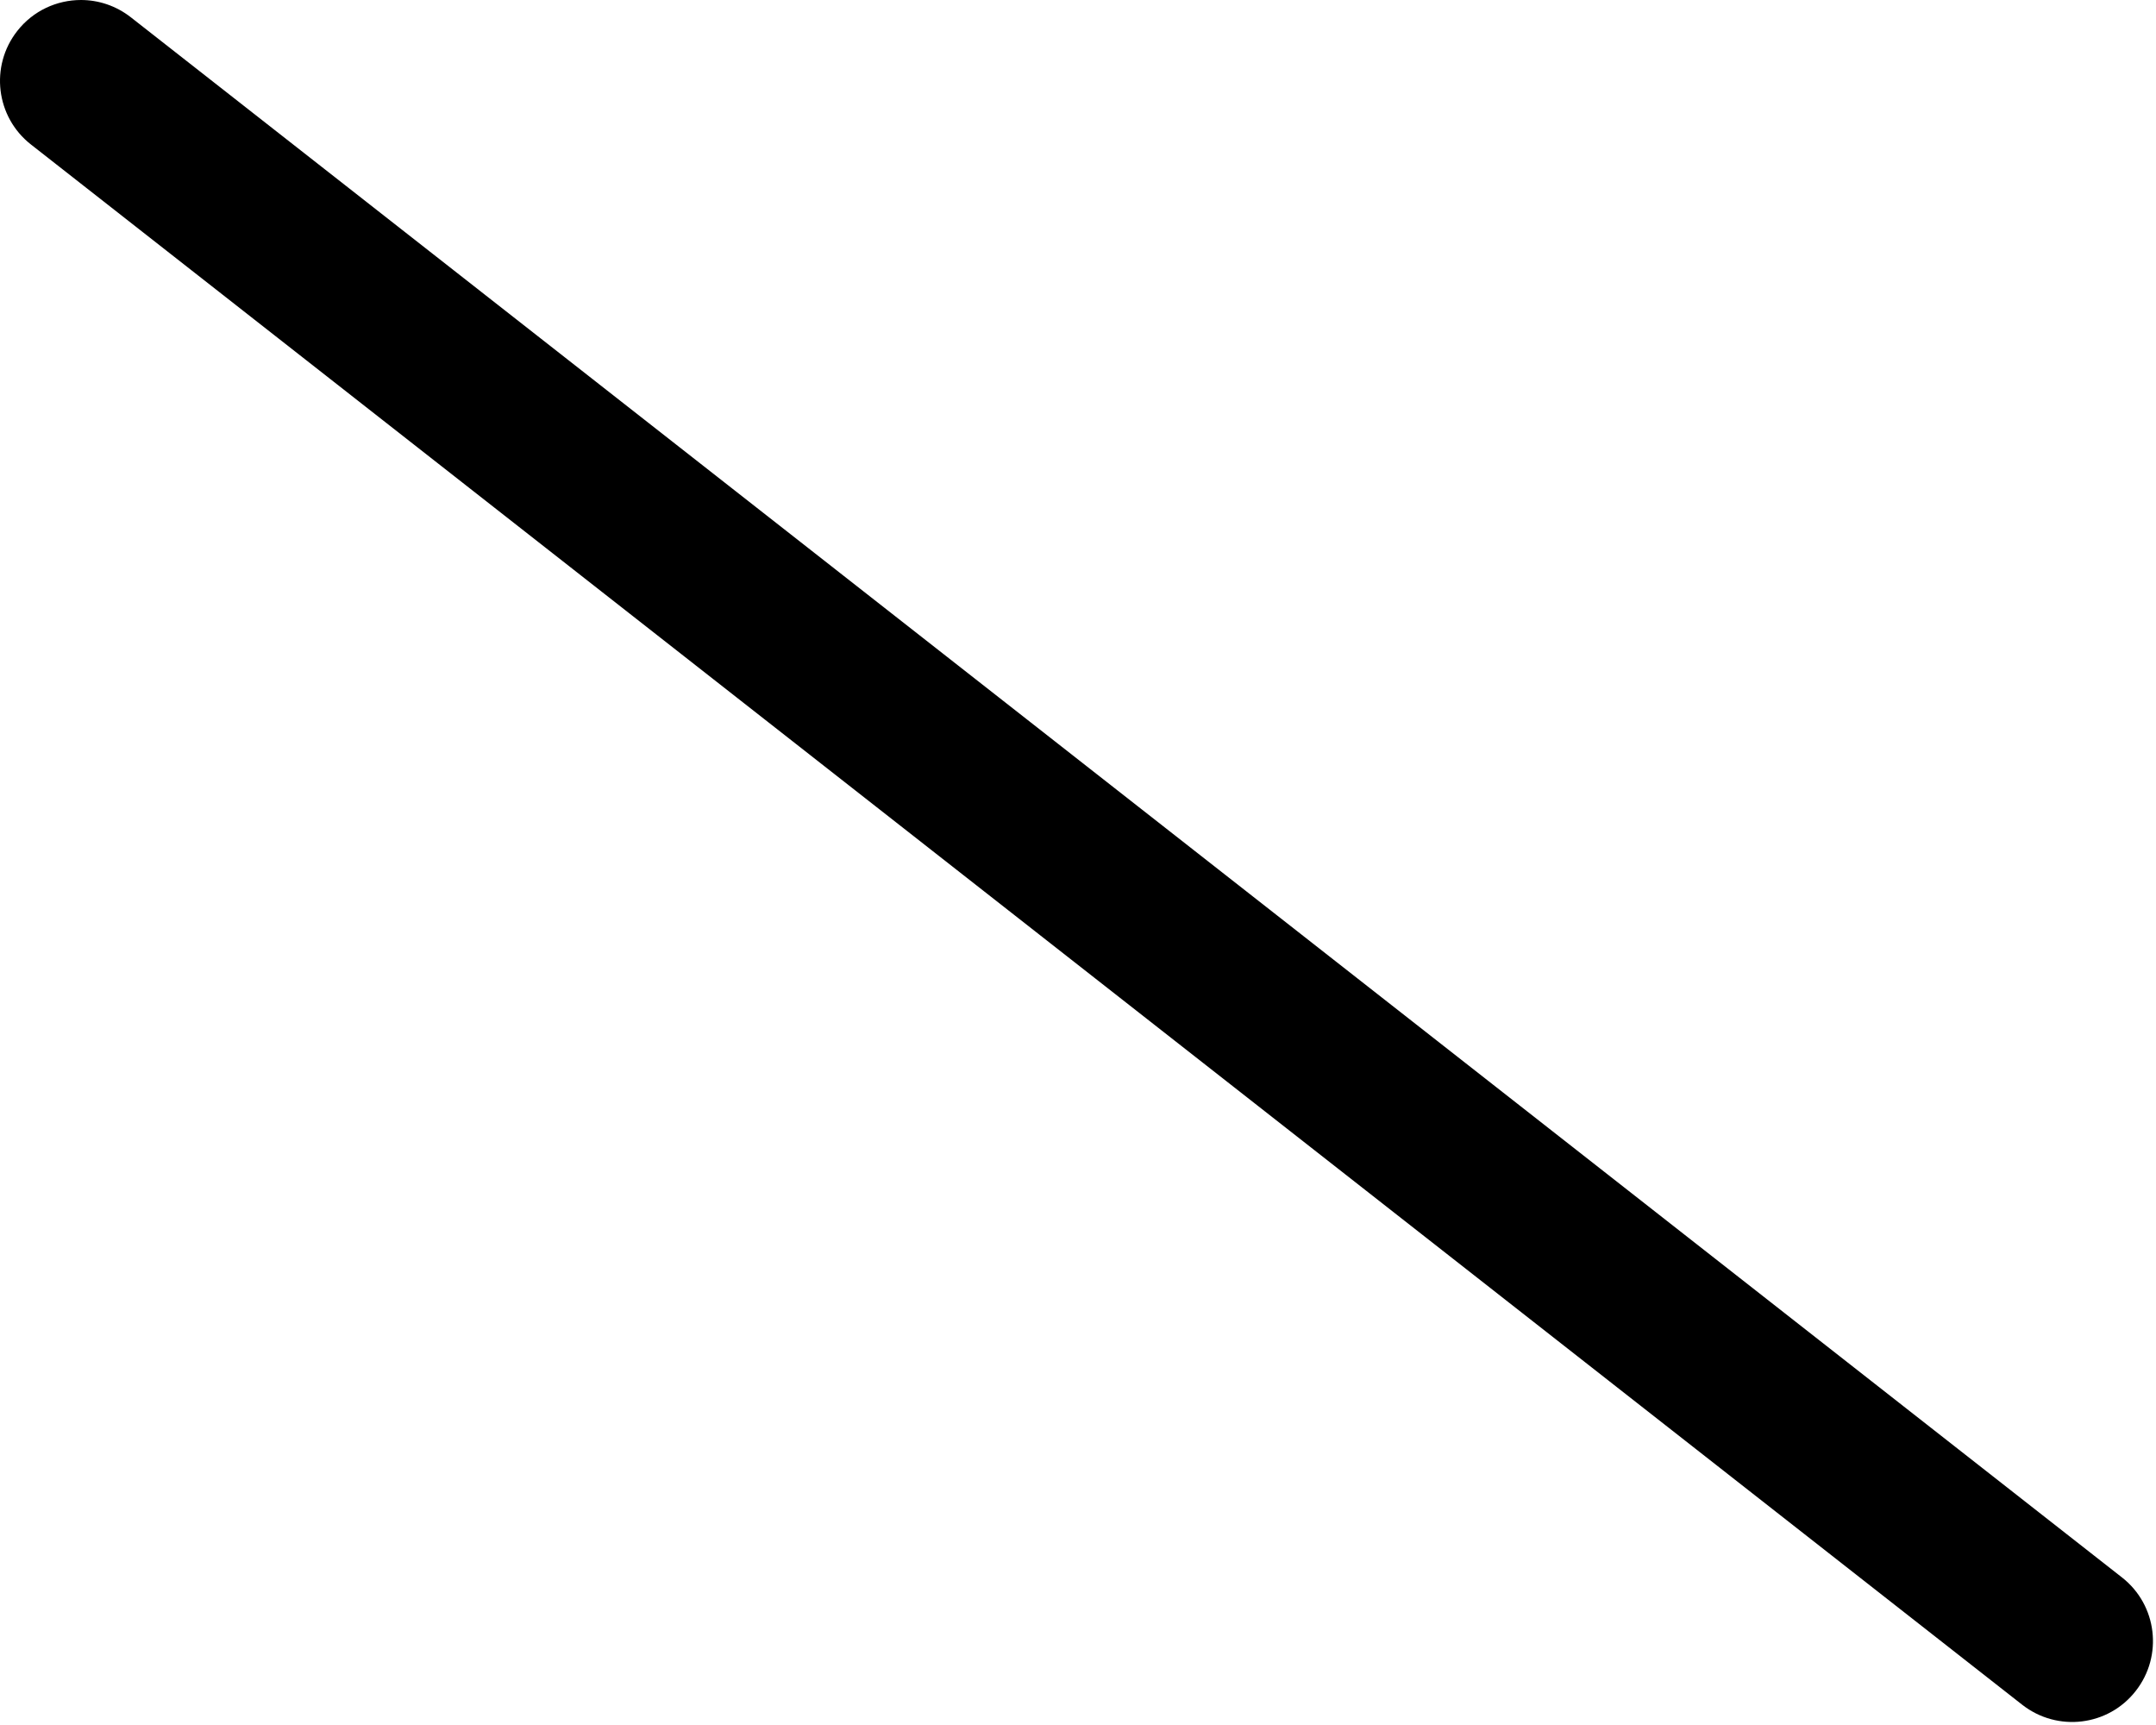 <svg xmlns="http://www.w3.org/2000/svg" viewBox="0 0 640 512"><path d="M24.03 0c5.156 0 10.37 1.672 14.78 5.109l591.1 463.1c10.44 8.172 12.25 23.27 4.062 33.7c-8.125 10.41-23.19 12.28-33.69 4.078L9.189 42.89c-10.44-8.172-12.25-23.27-4.062-33.7C9.845 3.156 16.91 0 24.03 0z"/></svg>